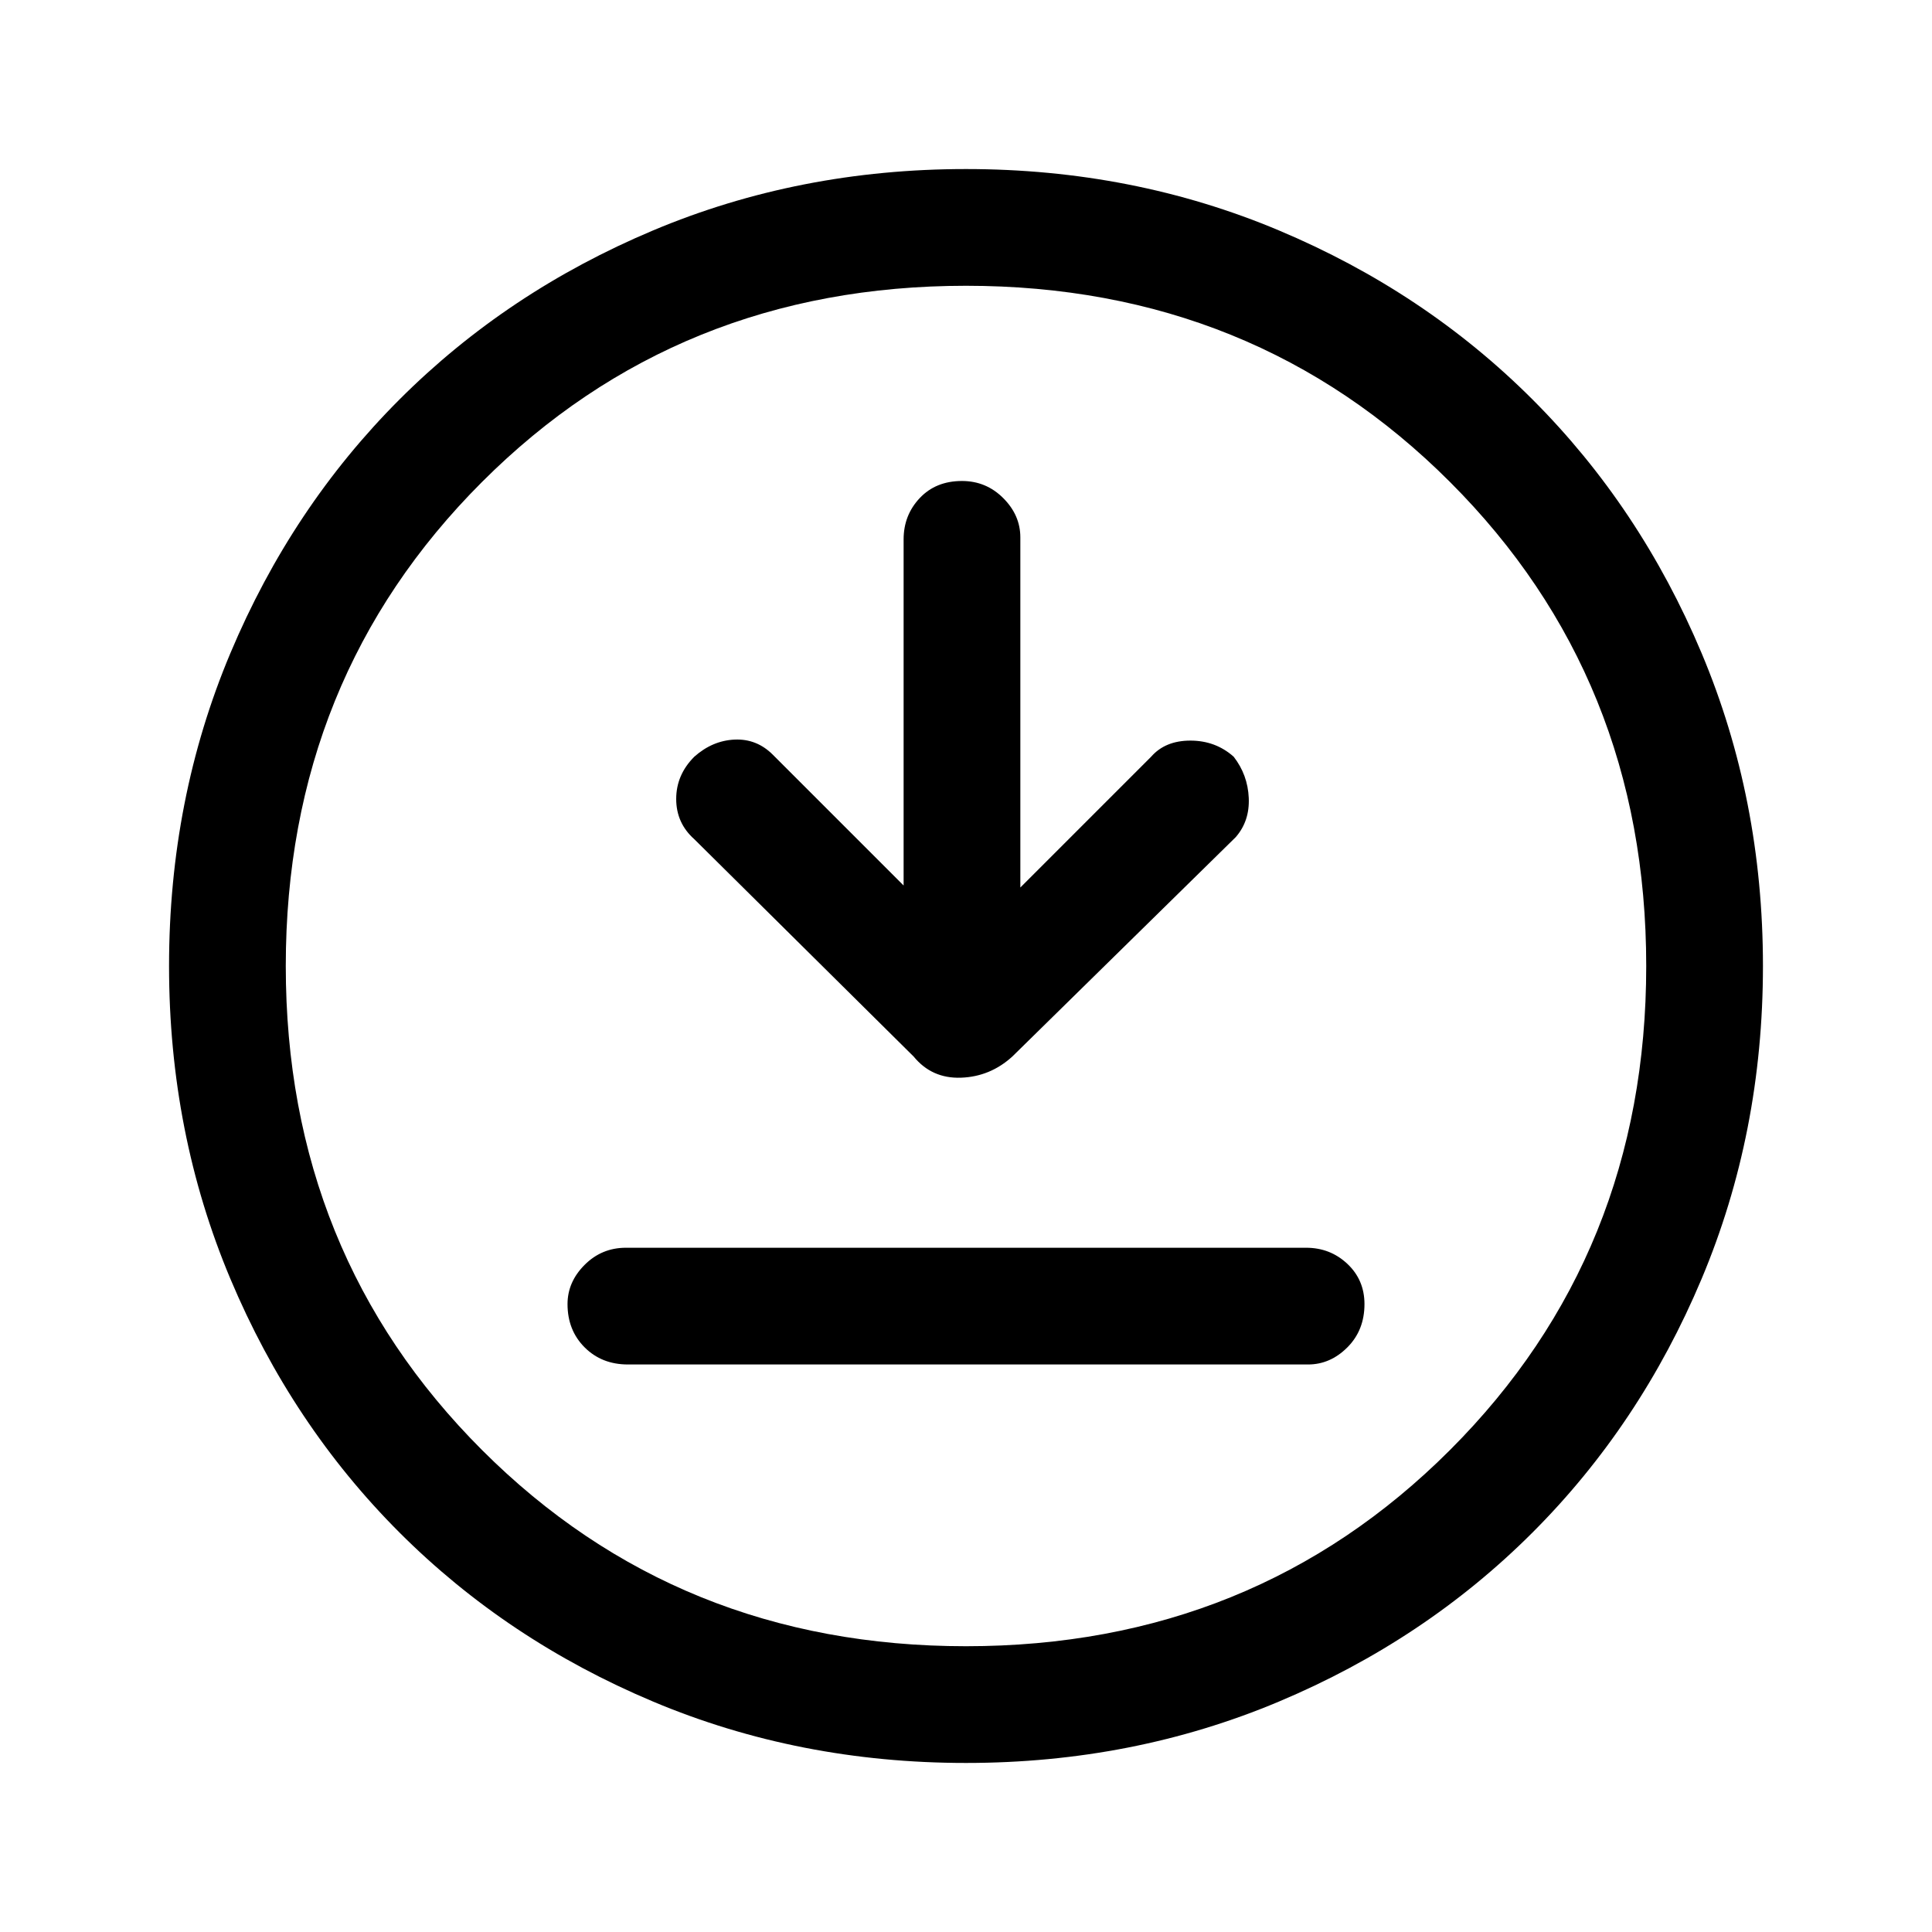 <svg xmlns="http://www.w3.org/2000/svg" height="48" width="48"><path d="m22.45 22-3.25-3.25q-.4-.4-.95-.375-.55.025-1 .425-.45.45-.45 1.05 0 .6.45 1l5.45 5.4q.45.55 1.175.525.725-.025 1.275-.525l5.55-5.45q.35-.4.325-.975Q31 19.25 30.65 18.8q-.45-.4-1.075-.4t-.975.4l-3.25 3.25v-8.7q0-.55-.425-.975-.425-.425-1.025-.425-.65 0-1.05.425t-.4 1.025ZM15.6 33.9h16.9q.55 0 .975-.425.425-.425.425-1.075 0-.6-.425-1T32.45 31h-16.9q-.6 0-1.025.425-.425.425-.425.975 0 .65.425 1.075.425.425 1.075.425Zm8.4 9.9q-4.15 0-7.775-1.525t-6.3-4.2q-2.675-2.675-4.2-6.3Q4.2 28.15 4.2 24t1.525-7.775q1.525-3.625 4.2-6.3 2.675-2.675 6.3-4.2Q19.85 4.2 24 4.2t7.775 1.525q3.625 1.525 6.3 4.2 2.675 2.675 4.2 6.3Q43.8 19.85 43.8 24t-1.525 7.775q-1.525 3.625-4.2 6.3-2.675 2.675-6.3 4.2Q28.15 43.8 24 43.8ZM24 24Zm0 16.9q7.15 0 12.025-4.875T40.9 24q0-7.15-4.875-12.025T24 7.1q-7.15 0-12.025 4.875T7.1 24q0 7.15 4.875 12.025T24 40.9Z"/></svg>